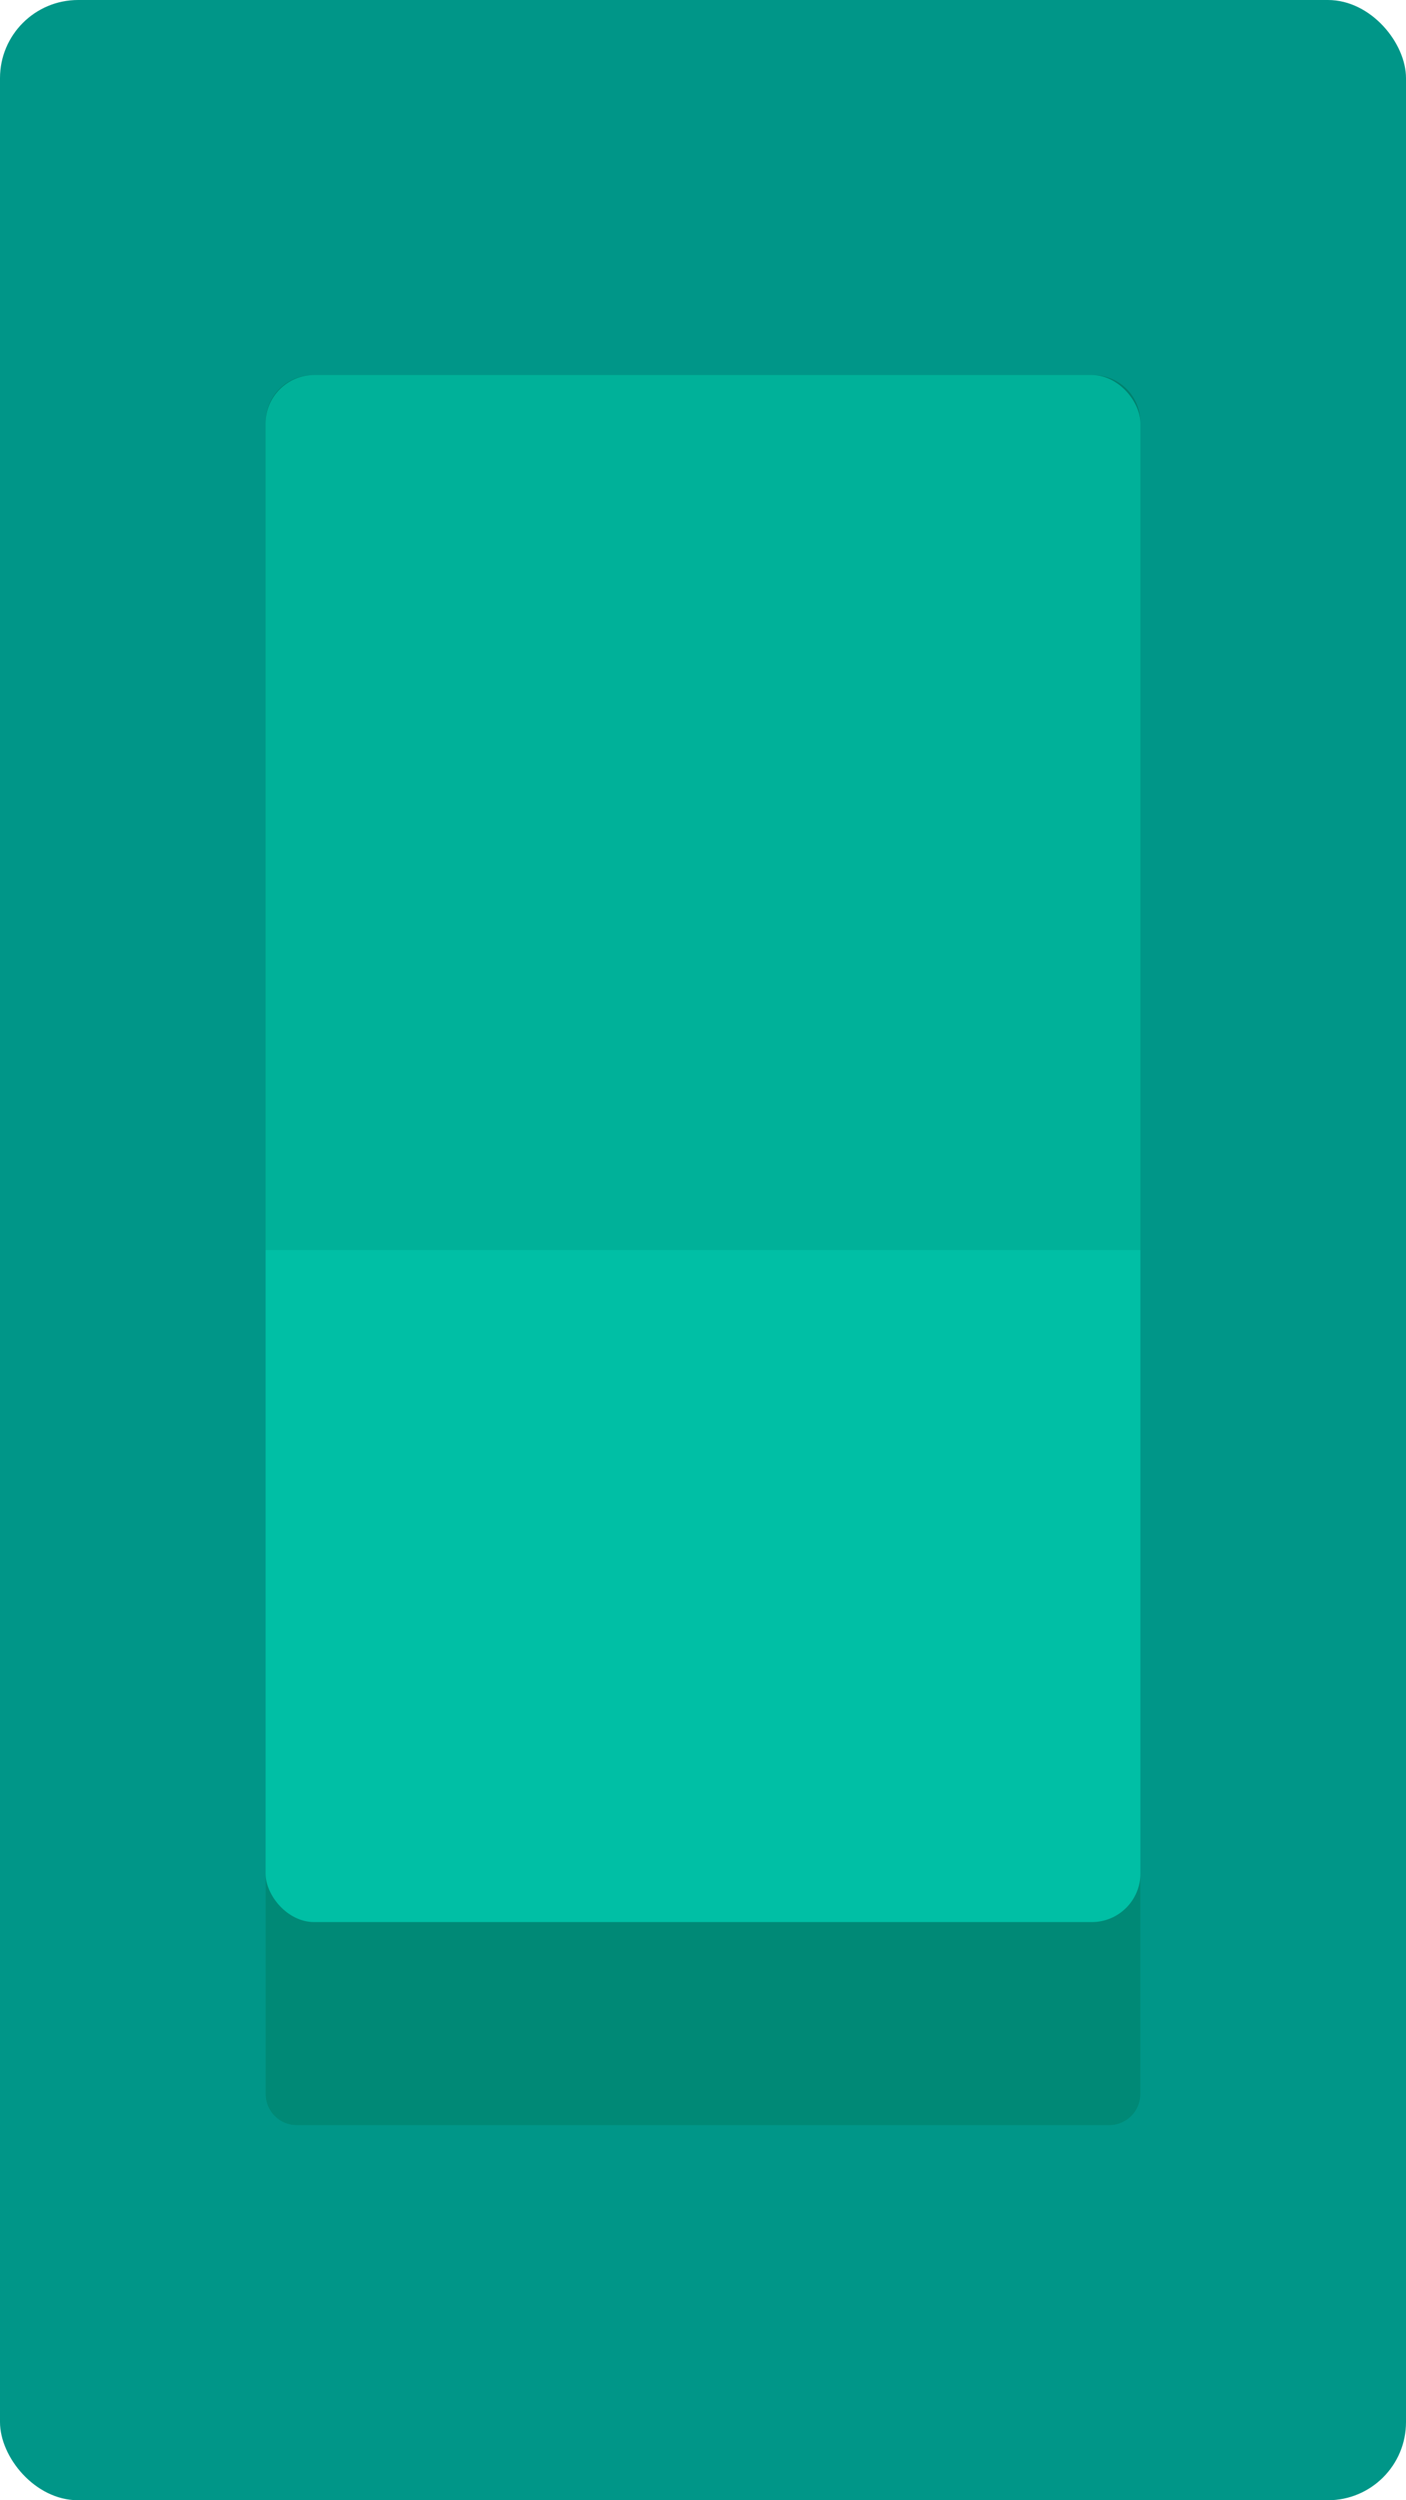 <svg id="Layer_1" data-name="Layer 1" xmlns="http://www.w3.org/2000/svg" viewBox="0 0 90 160"><defs><style>.cls-1{fill:#009688;}.cls-2{fill:#00bfa5;}.cls-3,.cls-4{fill:#023831;}.cls-3{opacity:0.4;}.cls-4{opacity:0.1;}</style></defs><title>on_button</title><rect class="cls-1" width="90" height="160" rx="5" ry="5"/><path class="cls-2" d="M20,24H70a3,3,0,0,1,3,3V134a2,2,0,0,1-2,2H19a2,2,0,0,1-2-2V27A3,3,0,0,1,20,24Z"/><path class="cls-3" d="M20,24H70a3,3,0,0,1,3,3V134a2,2,0,0,1-2,2H19a2,2,0,0,1-2-2V27A3,3,0,0,1,20,24Z"/><rect class="cls-2" x="17" y="24" width="56" height="99" rx="3.11" ry="3.11"/><path class="cls-4" d="M20.06,24H69.94A3.06,3.06,0,0,1,73,27.06V80a0,0,0,0,1,0,0H17a0,0,0,0,1,0,0V27.06A3.06,3.06,0,0,1,20.06,24Z"/></svg>